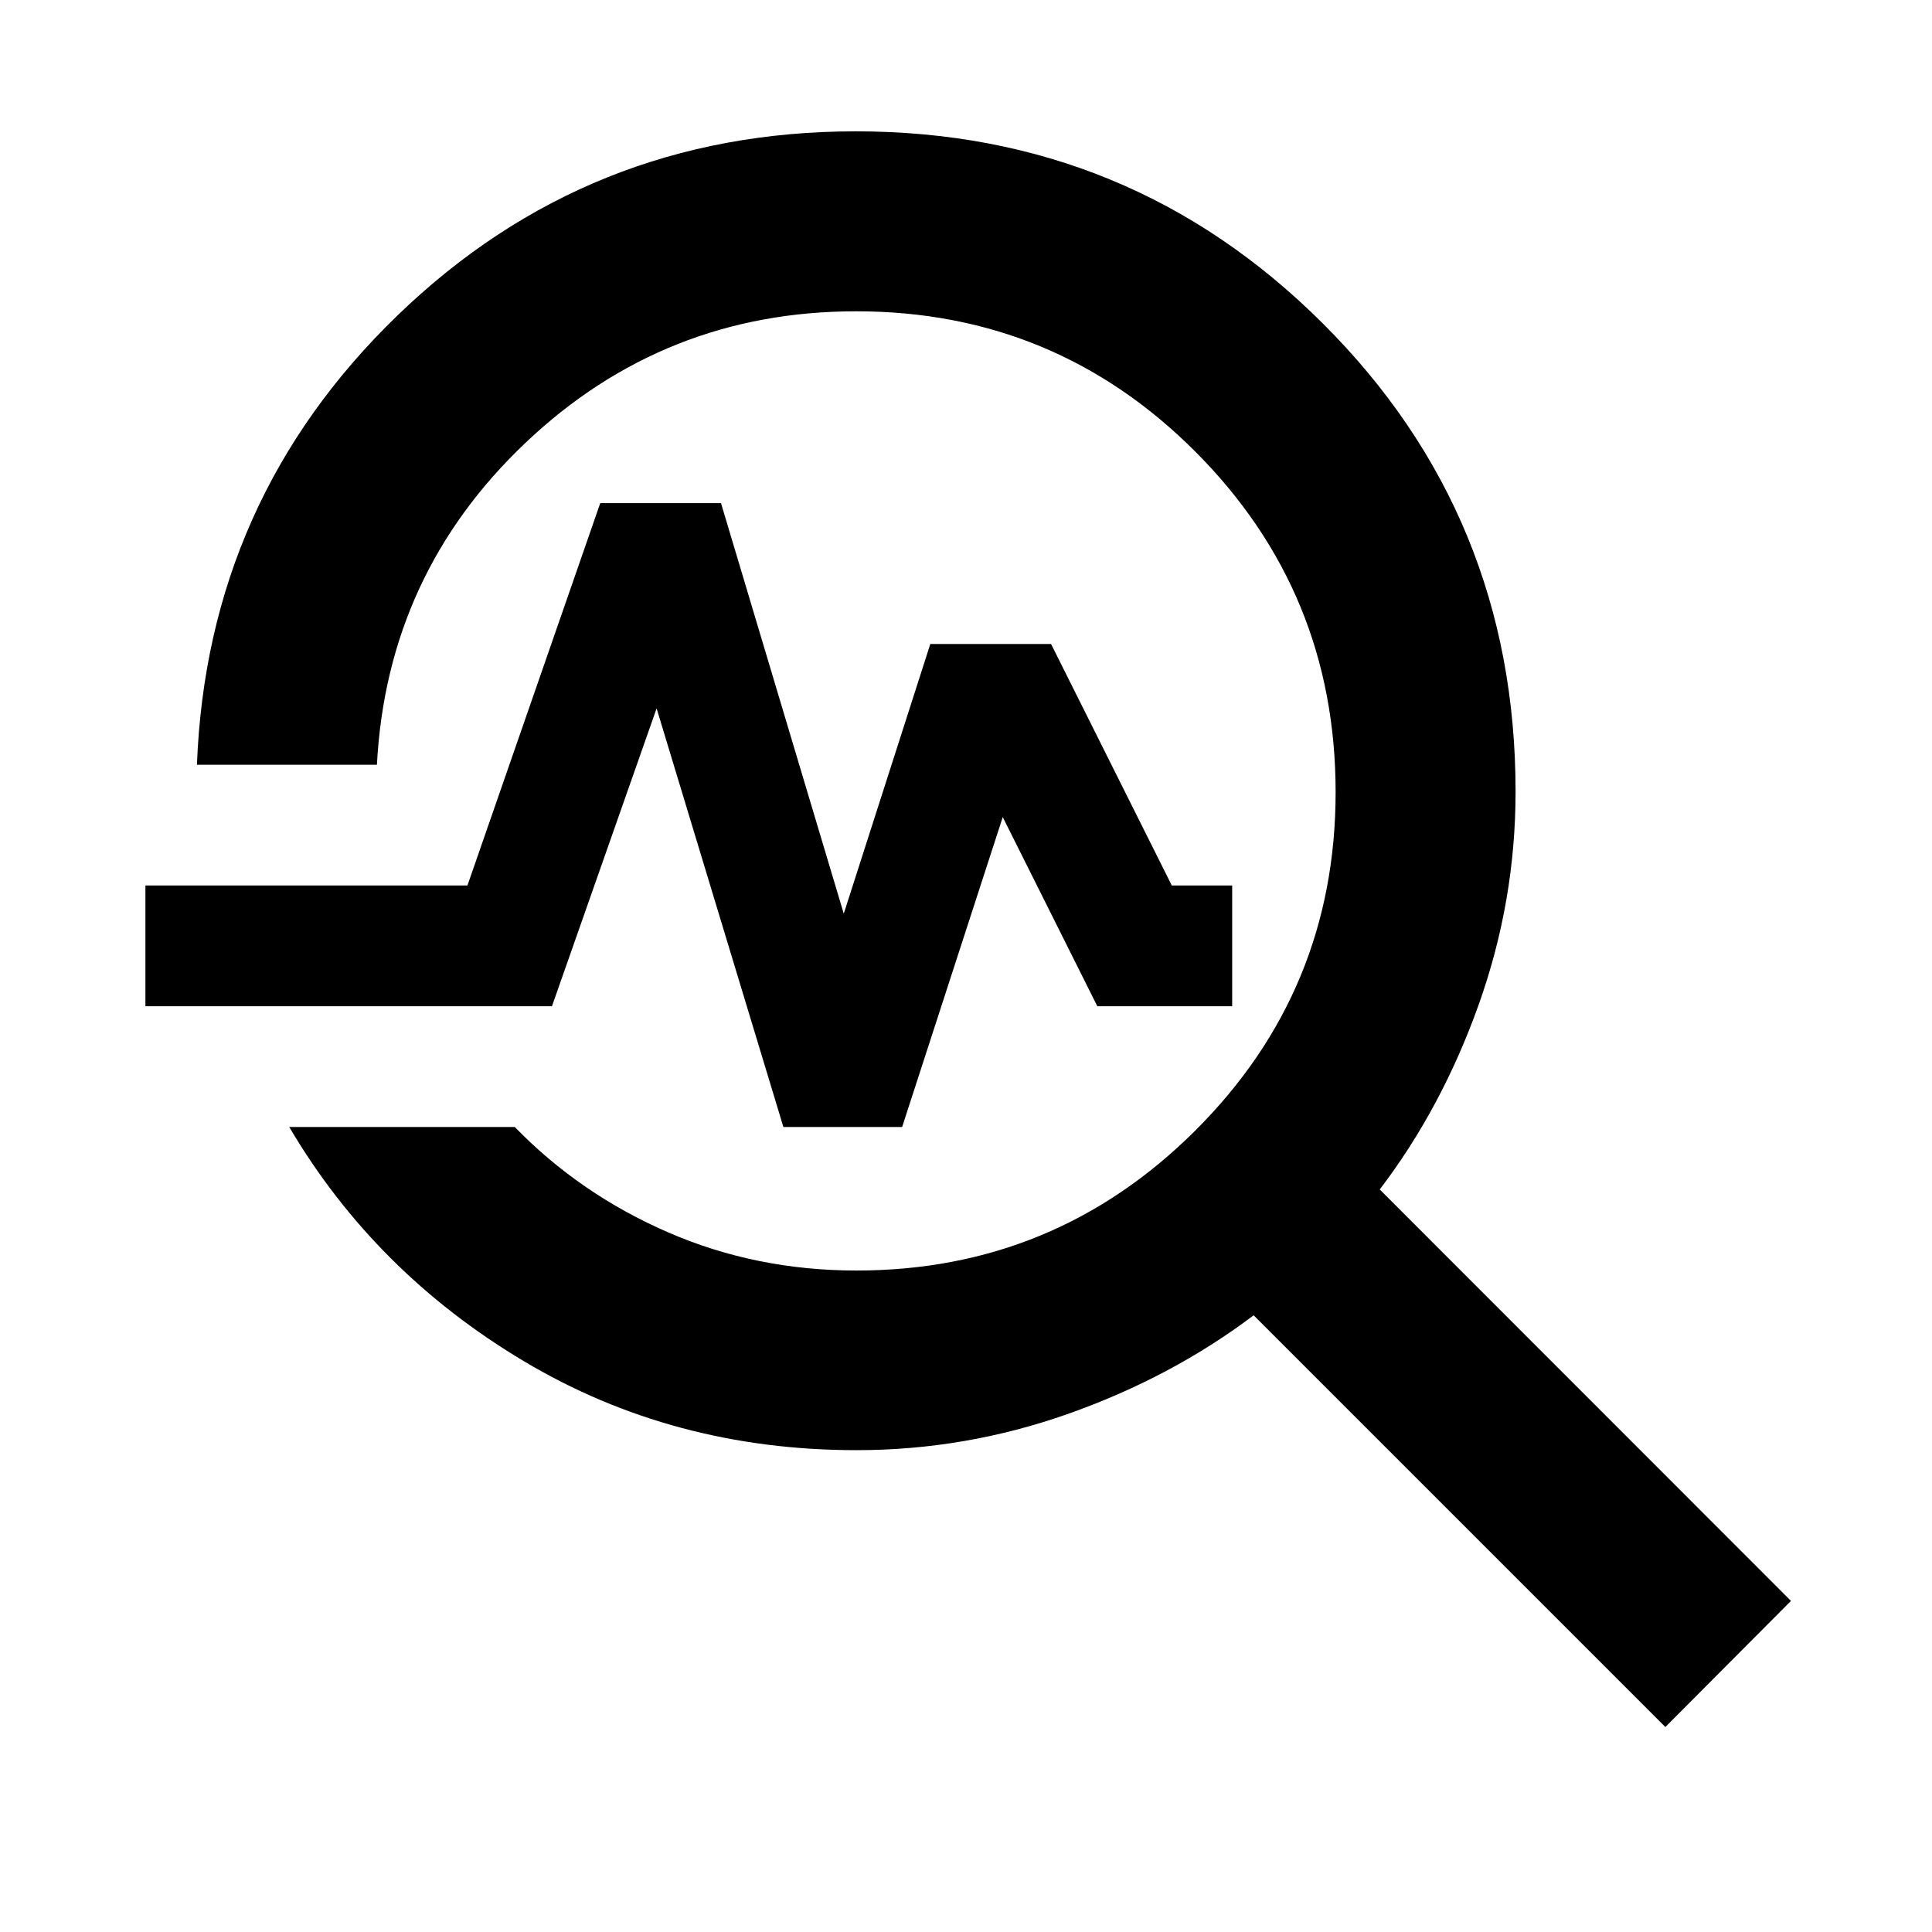 <svg xmlns="http://www.w3.org/2000/svg" height="40" viewBox="0 -960 960 960" width="40"><path d="M827.508-101.862 622.935-306.435q-40.841 30.806-92.018 48.91-51.178 18.104-105.323 18.104-91.131 0-165.221-44.174Q186.283-327.768 143.725-400h112.057q32.4 33.313 76.113 52.316t93.699 19.003q98.5 0 168.283-69.5 69.783-69.5 69.783-168.185 0-99.352-69.644-169.153-69.644-69.8-168.577-69.8-95.426 0-164.282 65.305Q192.3-674.708 187.289-580H97.855q5.058-131.835 99.689-223.287t227.703-91.452q136.347 0 232.09 95.494 95.742 95.494 95.742 232.578 0 54.493-18.328 105.875-18.329 51.381-49.165 91.822L889.92-164.514l-62.412 62.652ZM389.261-400l-63-208-52 148h-202v-60h160l66-190h60l61 204 43-134h60l60 120h30v60h-67l-47-94-50 154h-59Z"/></svg>